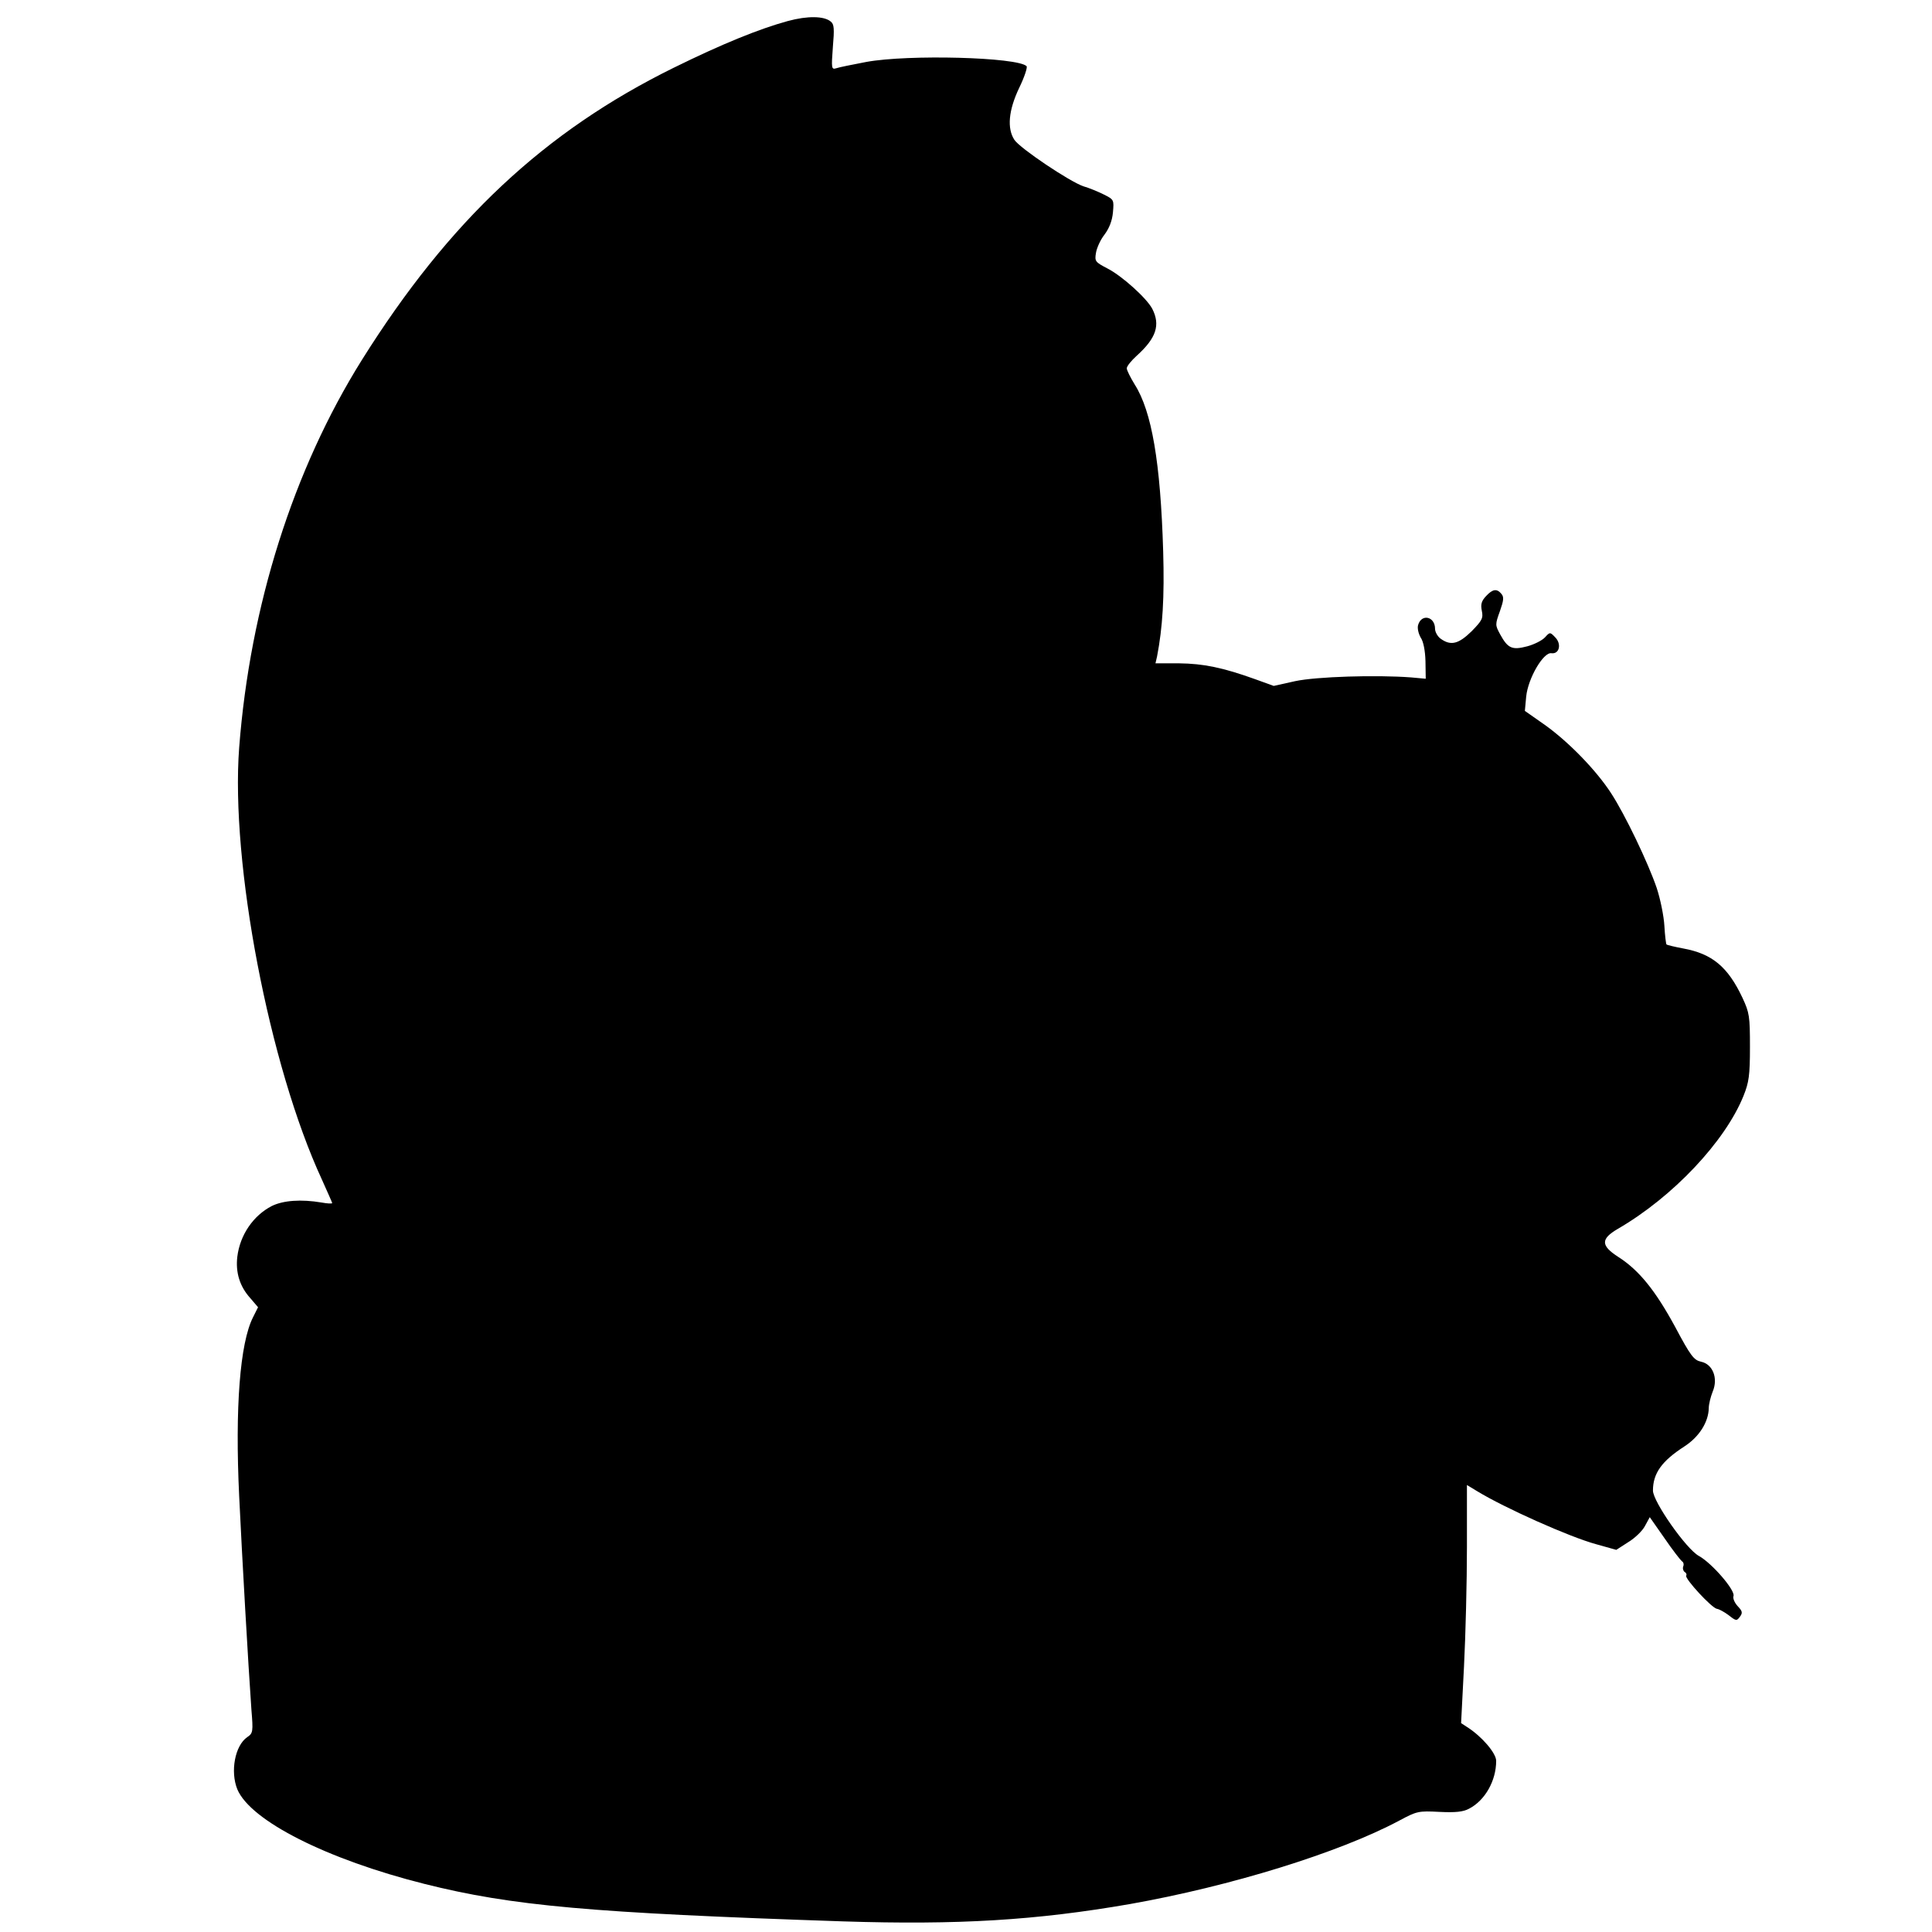 <?xml version="1.0" standalone="no"?>
<!DOCTYPE svg PUBLIC "-//W3C//DTD SVG 20010904//EN"
 "http://www.w3.org/TR/2001/REC-SVG-20010904/DTD/svg10.dtd">
<svg version="1.0" xmlns="http://www.w3.org/2000/svg"
 width="727pt" height="727pt" viewBox="0 0 727 727"
 preserveAspectRatio="xMidYMid meet">
<g transform="translate(0,727) scale(0.1,-0.1)"
fill="#000000" stroke="none">
<path d="M2965 7191 c-109 -30 -245 -85 -430 -176 -487 -240 -845 -576 -1173
-1099 -259 -414 -421 -927 -462 -1459 -33 -434 113 -1197 311 -1625 21 -47 39
-87 39 -89 0 -3 -18 -2 -40 2 -77 13 -144 8 -187 -13 -70 -36 -120 -109 -130
-191 -7 -59 9 -112 49 -156 l29 -34 -19 -38 c-49 -97 -68 -340 -52 -673 11
-232 34 -632 46 -803 7 -84 6 -89 -16 -104 -46 -32 -64 -129 -37 -196 50 -119
338 -264 704 -356 331 -83 624 -109 1574 -141 435 -14 728 4 1080 65 379 67
787 193 1014 314 67 36 73 37 151 33 61 -3 90 0 112 12 60 31 102 105 102 180
0 29 -54 92 -109 127 l-23 15 11 214 c6 118 11 320 11 449 l0 233 38 -23 c103
-63 349 -173 449 -200 l75 -21 45 29 c25 15 54 43 63 61 l18 33 56 -80 c30
-44 60 -82 65 -86 6 -3 8 -12 5 -19 -3 -8 0 -17 5 -21 6 -3 9 -10 6 -14 -6
-11 96 -122 116 -125 8 -1 28 -12 44 -24 28 -22 30 -22 42 -6 11 15 10 21 -8
40 -12 13 -19 30 -16 38 8 21 -81 124 -130 151 -48 26 -173 205 -173 246 0 65
33 111 118 166 56 36 91 92 92 144 0 15 7 43 15 63 21 50 0 103 -44 112 -27 6
-39 21 -98 132 -74 136 -135 212 -213 262 -67 43 -67 68 -2 106 207 120 404
329 473 501 20 50 24 76 24 183 0 116 -2 129 -28 185 -55 117 -114 166 -223
186 -32 6 -61 13 -63 15 -2 2 -6 34 -8 70 -2 36 -15 101 -29 143 -32 94 -119
276 -172 357 -56 86 -158 191 -247 255 l-77 54 5 54 c7 69 65 168 95 163 30
-4 39 35 14 60 -19 20 -20 20 -38 0 -11 -12 -41 -27 -67 -34 -57 -15 -73 -8
-102 45 -19 35 -19 37 -1 87 14 40 16 53 6 65 -17 21 -33 19 -58 -8 -17 -18
-21 -31 -16 -55 6 -28 1 -37 -38 -77 -49 -48 -78 -56 -116 -29 -12 8 -22 26
-22 38 0 47 -52 58 -64 13 -3 -12 2 -32 10 -46 10 -14 17 -49 18 -89 l1 -66
-55 5 c-132 10 -356 3 -436 -14 l-81 -18 -69 25 c-122 44 -196 59 -287 60
l-89 0 6 26 c21 109 28 223 23 395 -10 336 -43 527 -107 628 -16 26 -30 54
-30 61 0 8 17 29 38 48 73 66 89 115 58 176 -21 40 -114 124 -169 152 -46 24
-48 27 -43 58 3 19 17 50 32 69 18 24 29 52 32 84 4 47 4 48 -34 67 -22 11
-56 25 -77 31 -51 17 -239 143 -260 175 -28 43 -22 111 18 195 20 41 32 78 28
82 -34 34 -445 45 -603 16 -52 -10 -103 -20 -114 -24 -17 -5 -18 0 -12 79 6
70 5 87 -8 97 -25 21 -87 22 -161 2z"/>
</g>
</svg>
